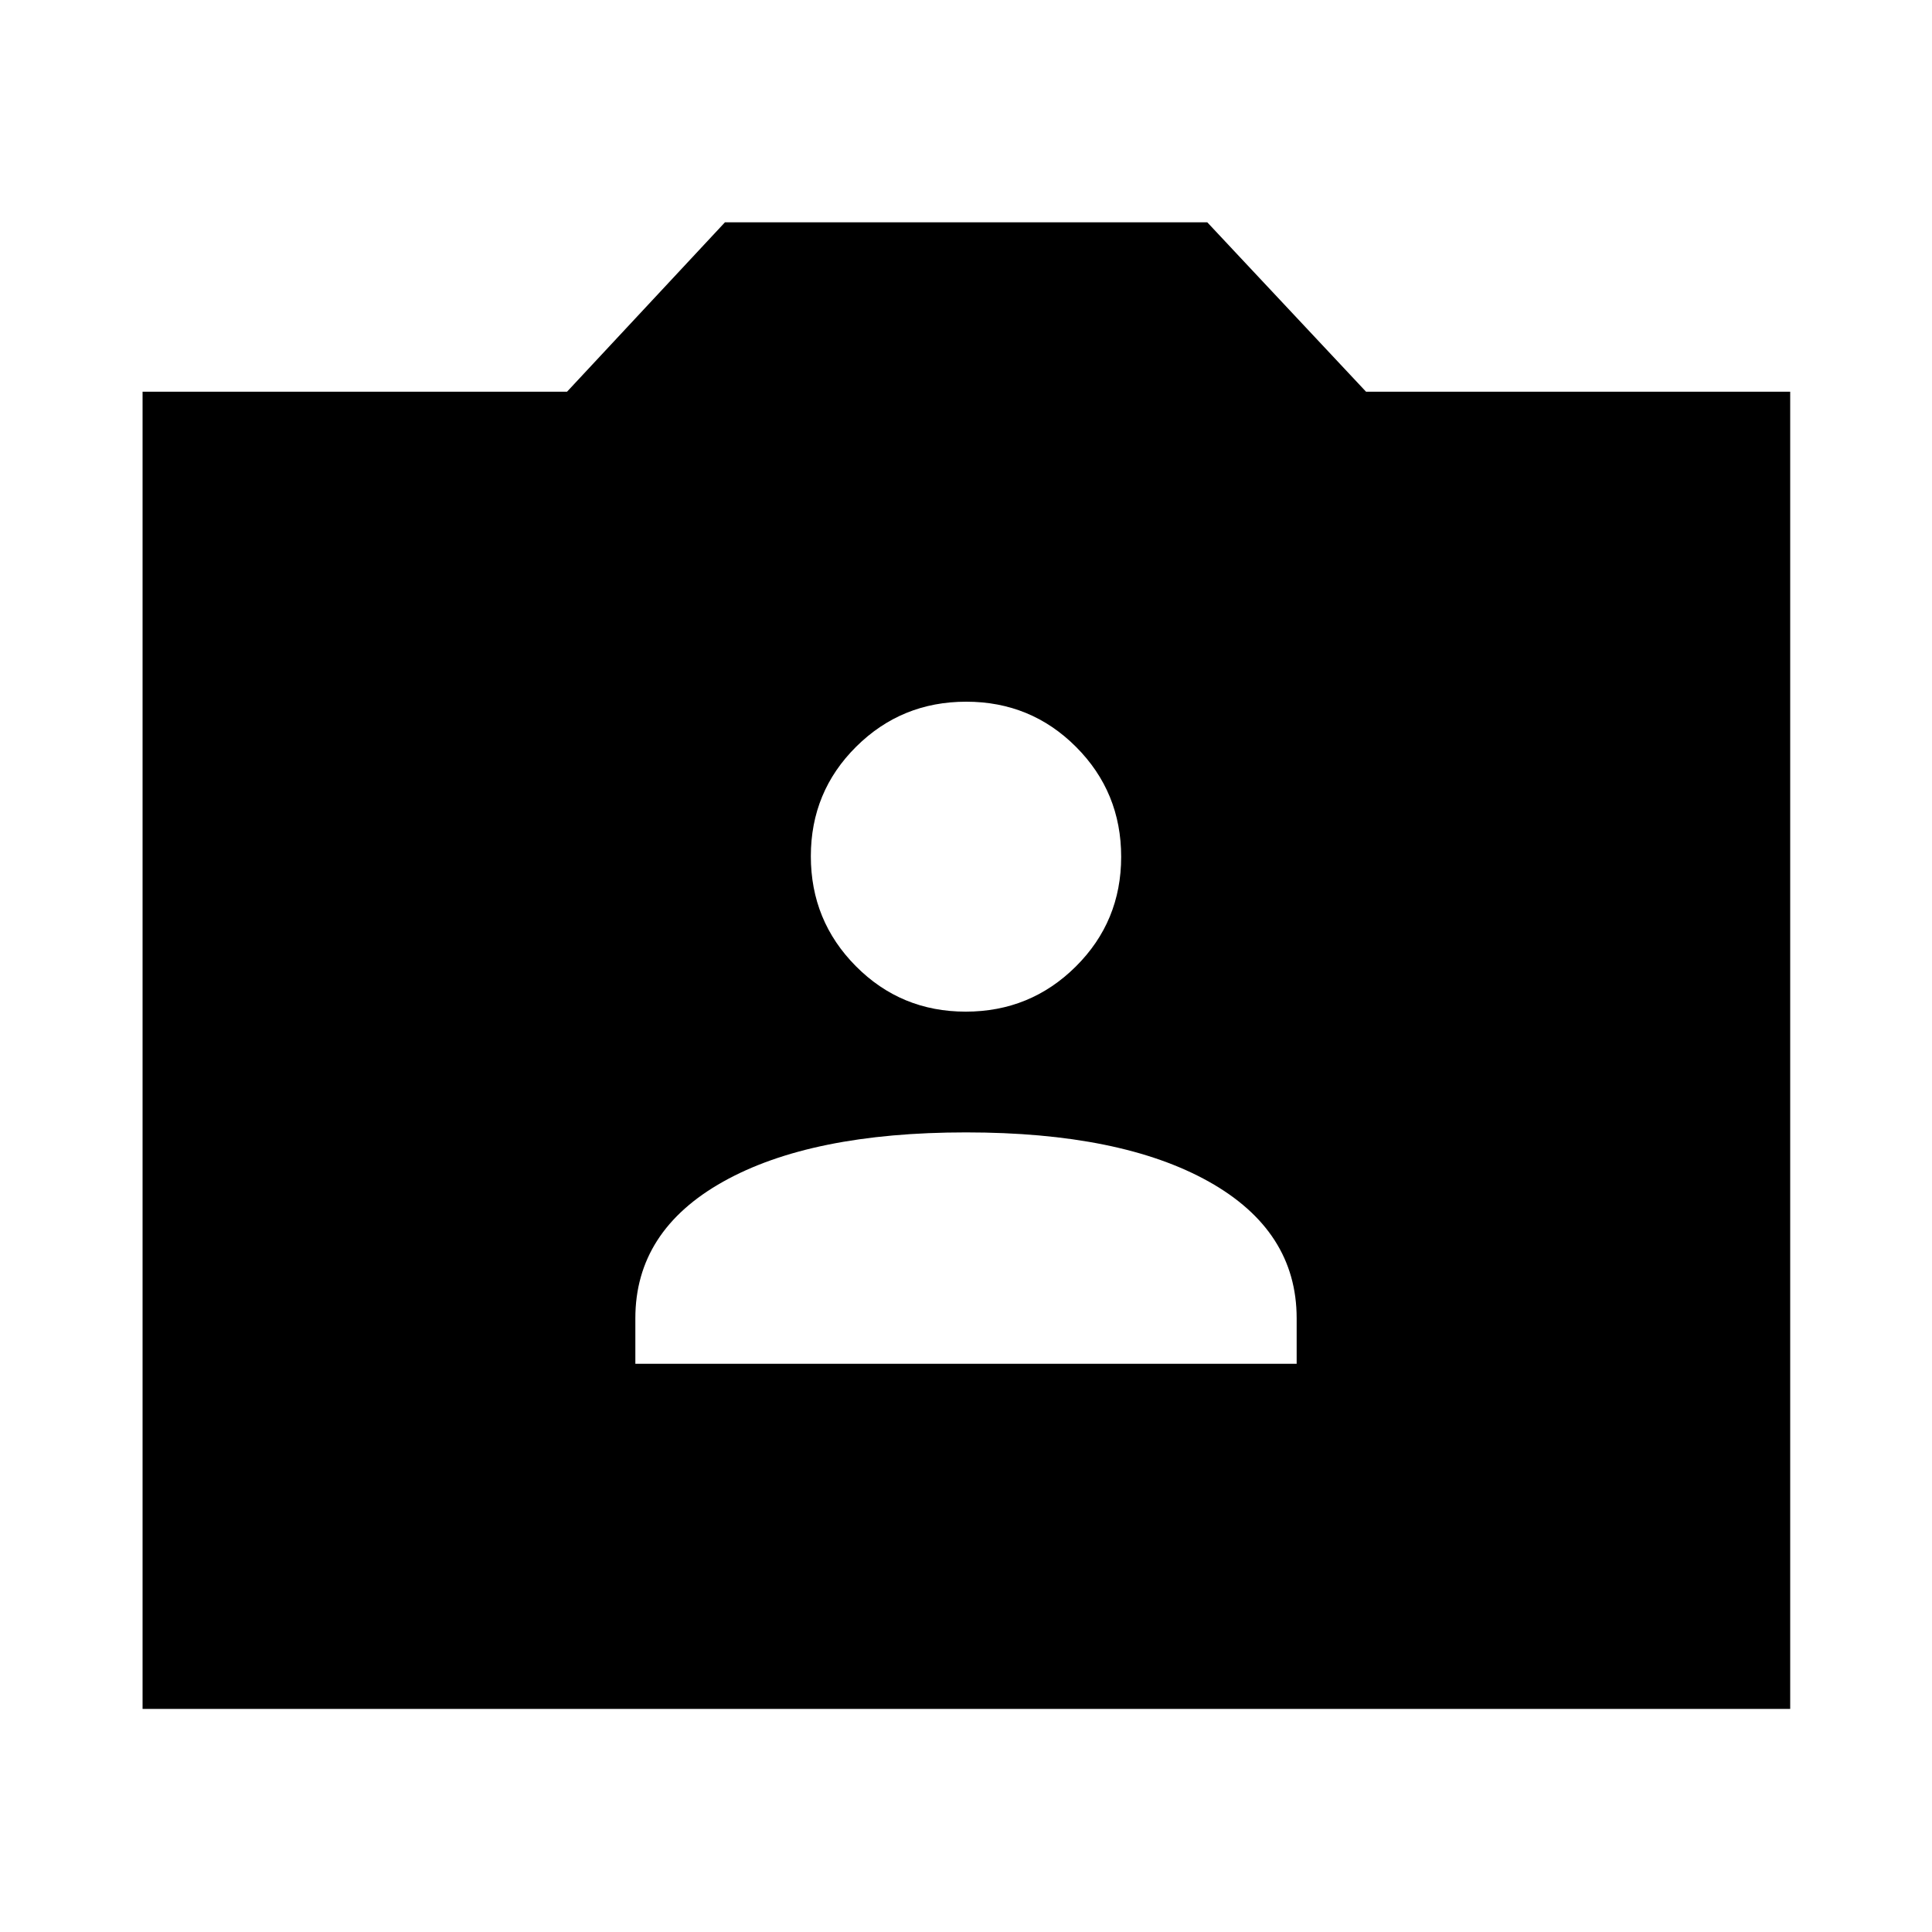 <svg xmlns="http://www.w3.org/2000/svg" height="40" viewBox="0 -960 960 960" width="40"><path d="M70.84-110.84v-654.53h210.92l78.47-84.17h239.65l78.89 84.17h210.77v654.53H70.84ZM315.7-282.35h328.6v-22.6q0-43.46-43.67-67.92-43.68-24.45-120.62-24.45-76.95 0-120.63 24.45-43.68 24.46-43.68 67.92v22.6Zm164.14-174.97q32.14 0 54.7-22.4 22.56-22.41 22.56-54.54 0-32.14-22.42-54.61-22.42-22.46-54.57-22.46-32.16 0-54.68 22.35-22.53 22.36-22.53 54.45t22.4 54.65q22.41 22.56 54.54 22.56Z"/></svg>